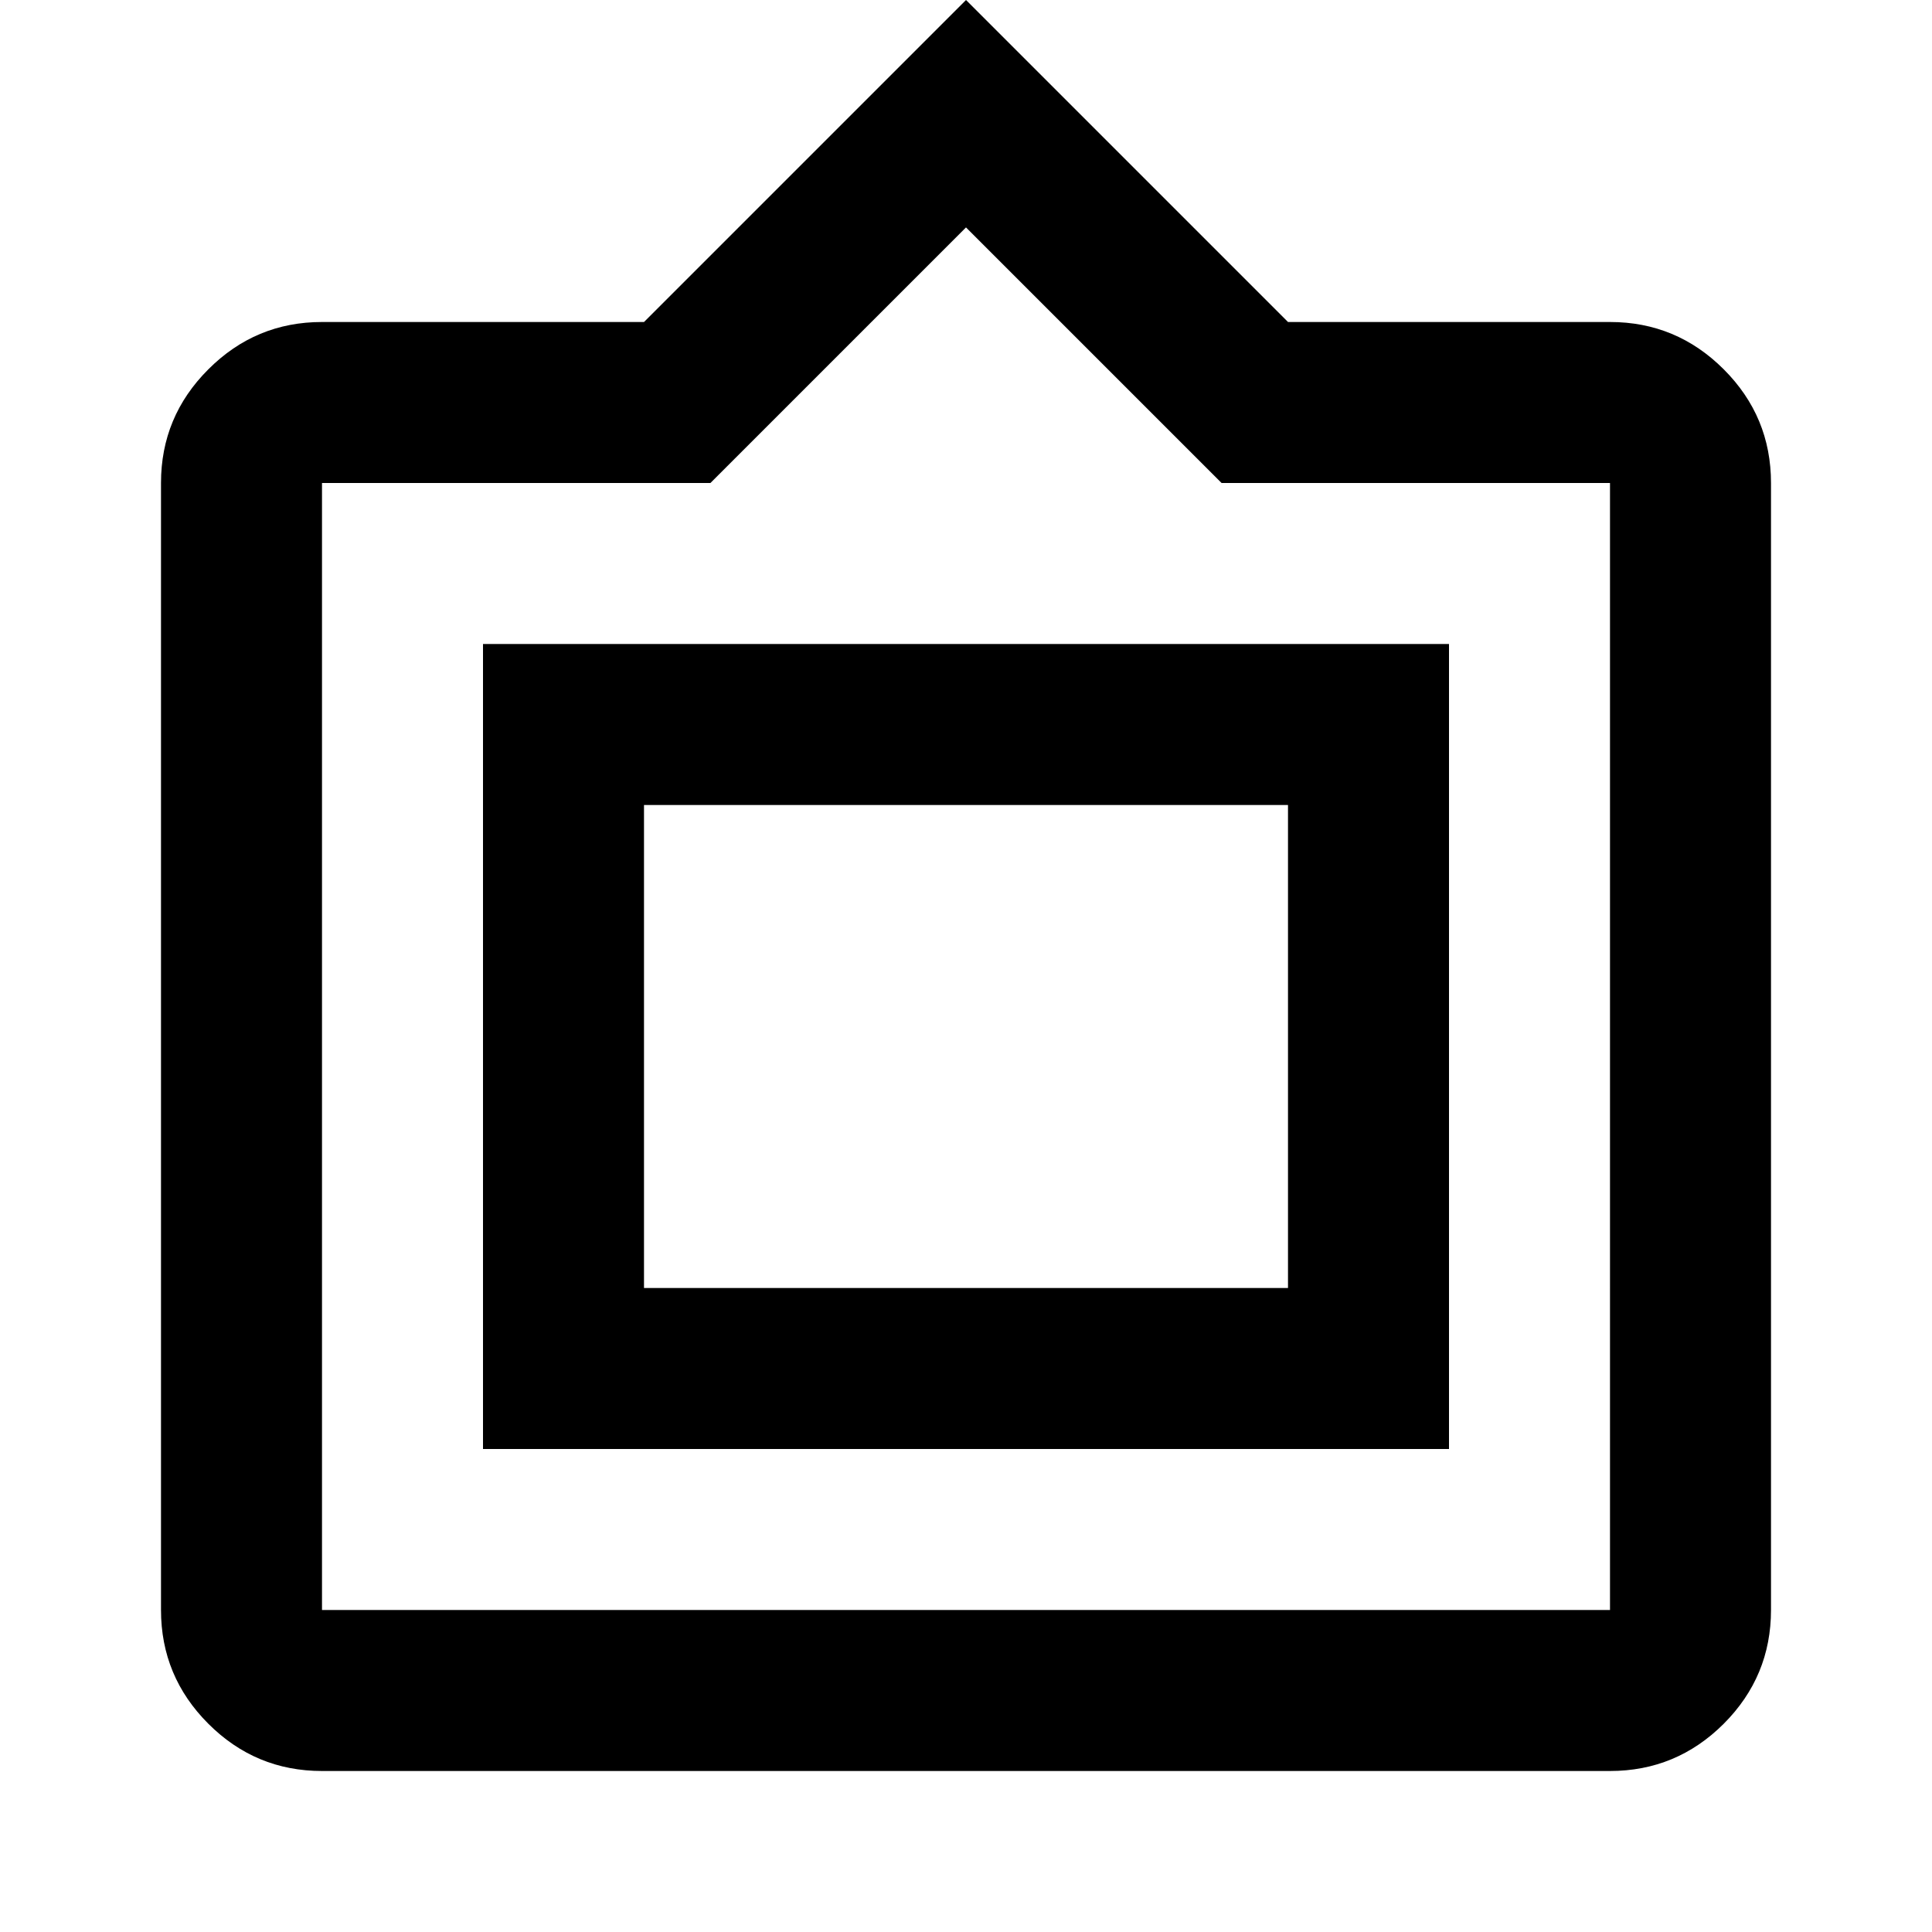 <svg xmlns="http://www.w3.org/2000/svg" viewBox="0 0 24 24"><path d="M4 22q-.825 0-1.412-.587Q2 20.825 2 20V6q0-.825.588-1.412Q3.175 4 4 4h4l4-4 4 4h4q.825 0 1.413.588Q22 5.175 22 6v14q0 .825-.587 1.413Q20.825 22 20 22Zm0-2h16V6h-4.825L12 2.825 8.825 6H4v14Zm2-2V8h12v10Zm2-2v-6 6Zm0 0h8v-6H8Z"/></svg>
